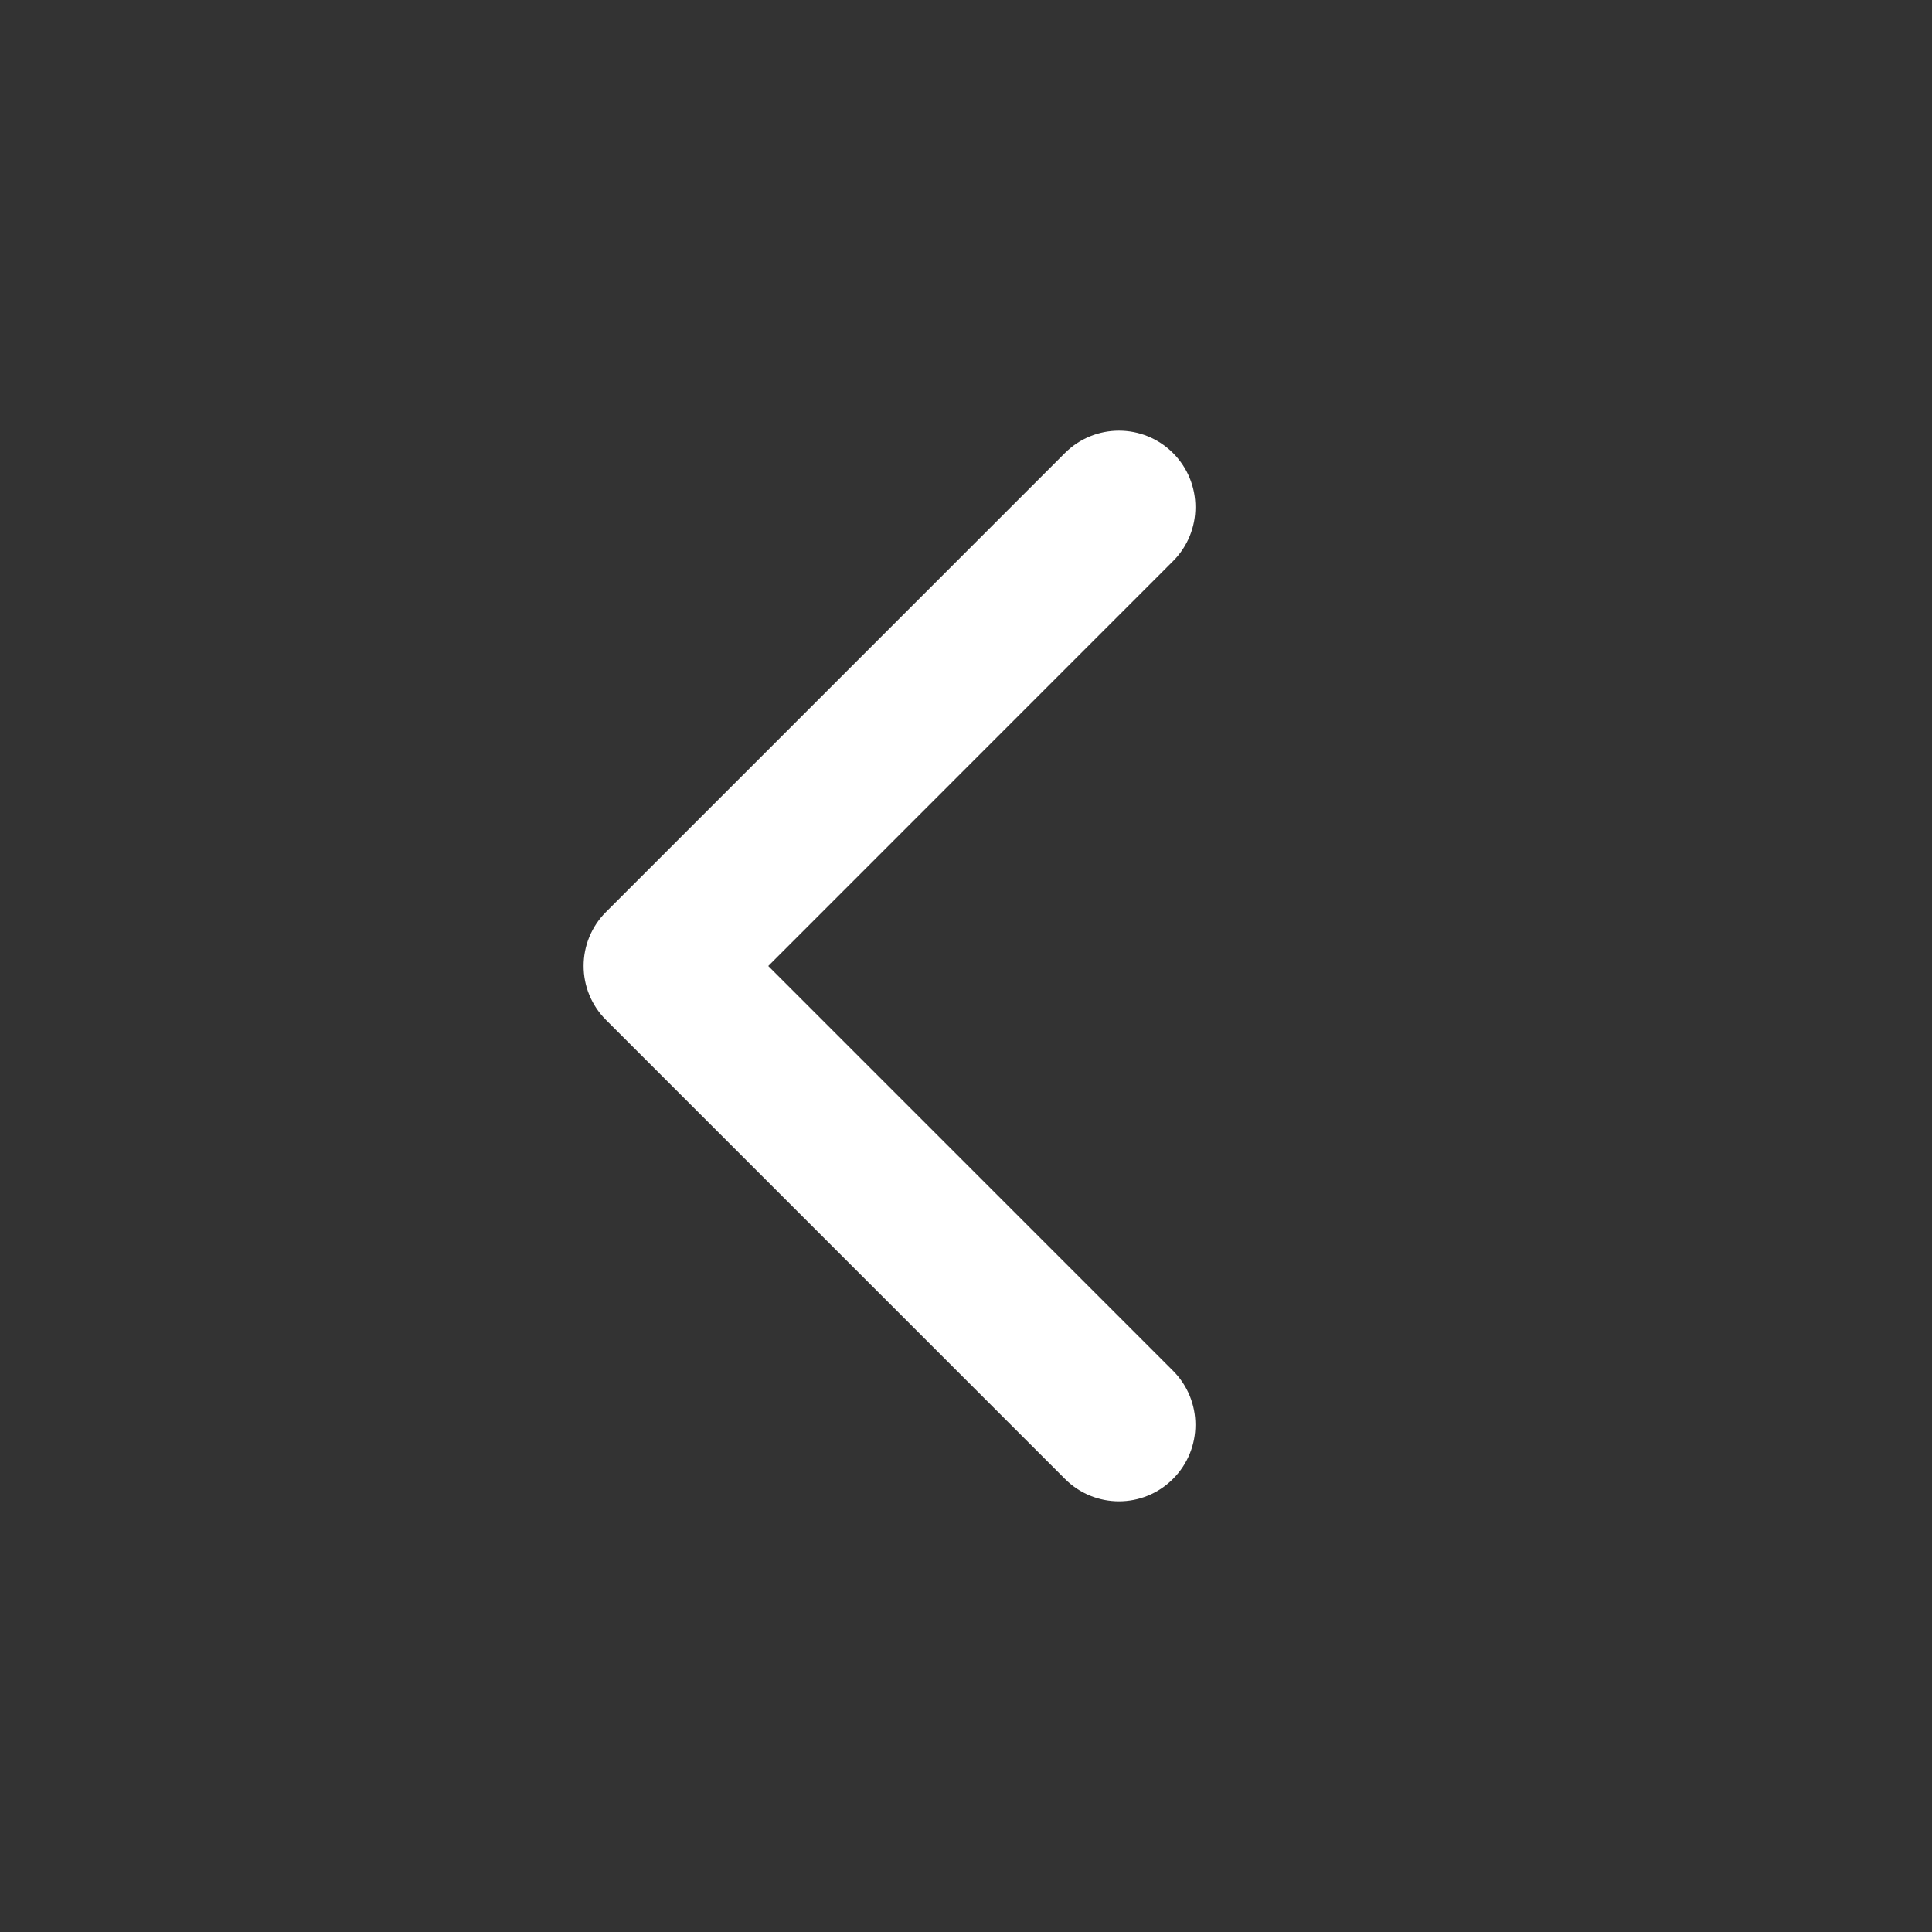 <svg width="20" height="20" viewBox="0 0 20 20" fill="none" xmlns="http://www.w3.org/2000/svg">
<rect x="0" y="0" width="20" height="20" fill="#333333" stroke="none"/>
<path d="M12.143 4.69C12.452 4.999 12.452 5.5 12.143 5.809L7.953 10L12.143 14.19C12.452 14.499 12.452 15 12.143 15.309C11.834 15.619 11.333 15.619 11.024 15.309L6.274 10.559C5.964 10.25 5.964 9.749 6.274 9.44L11.024 4.69C11.333 4.381 11.834 4.381 12.143 4.69Z" fill="#ffffff"/>
</svg>
